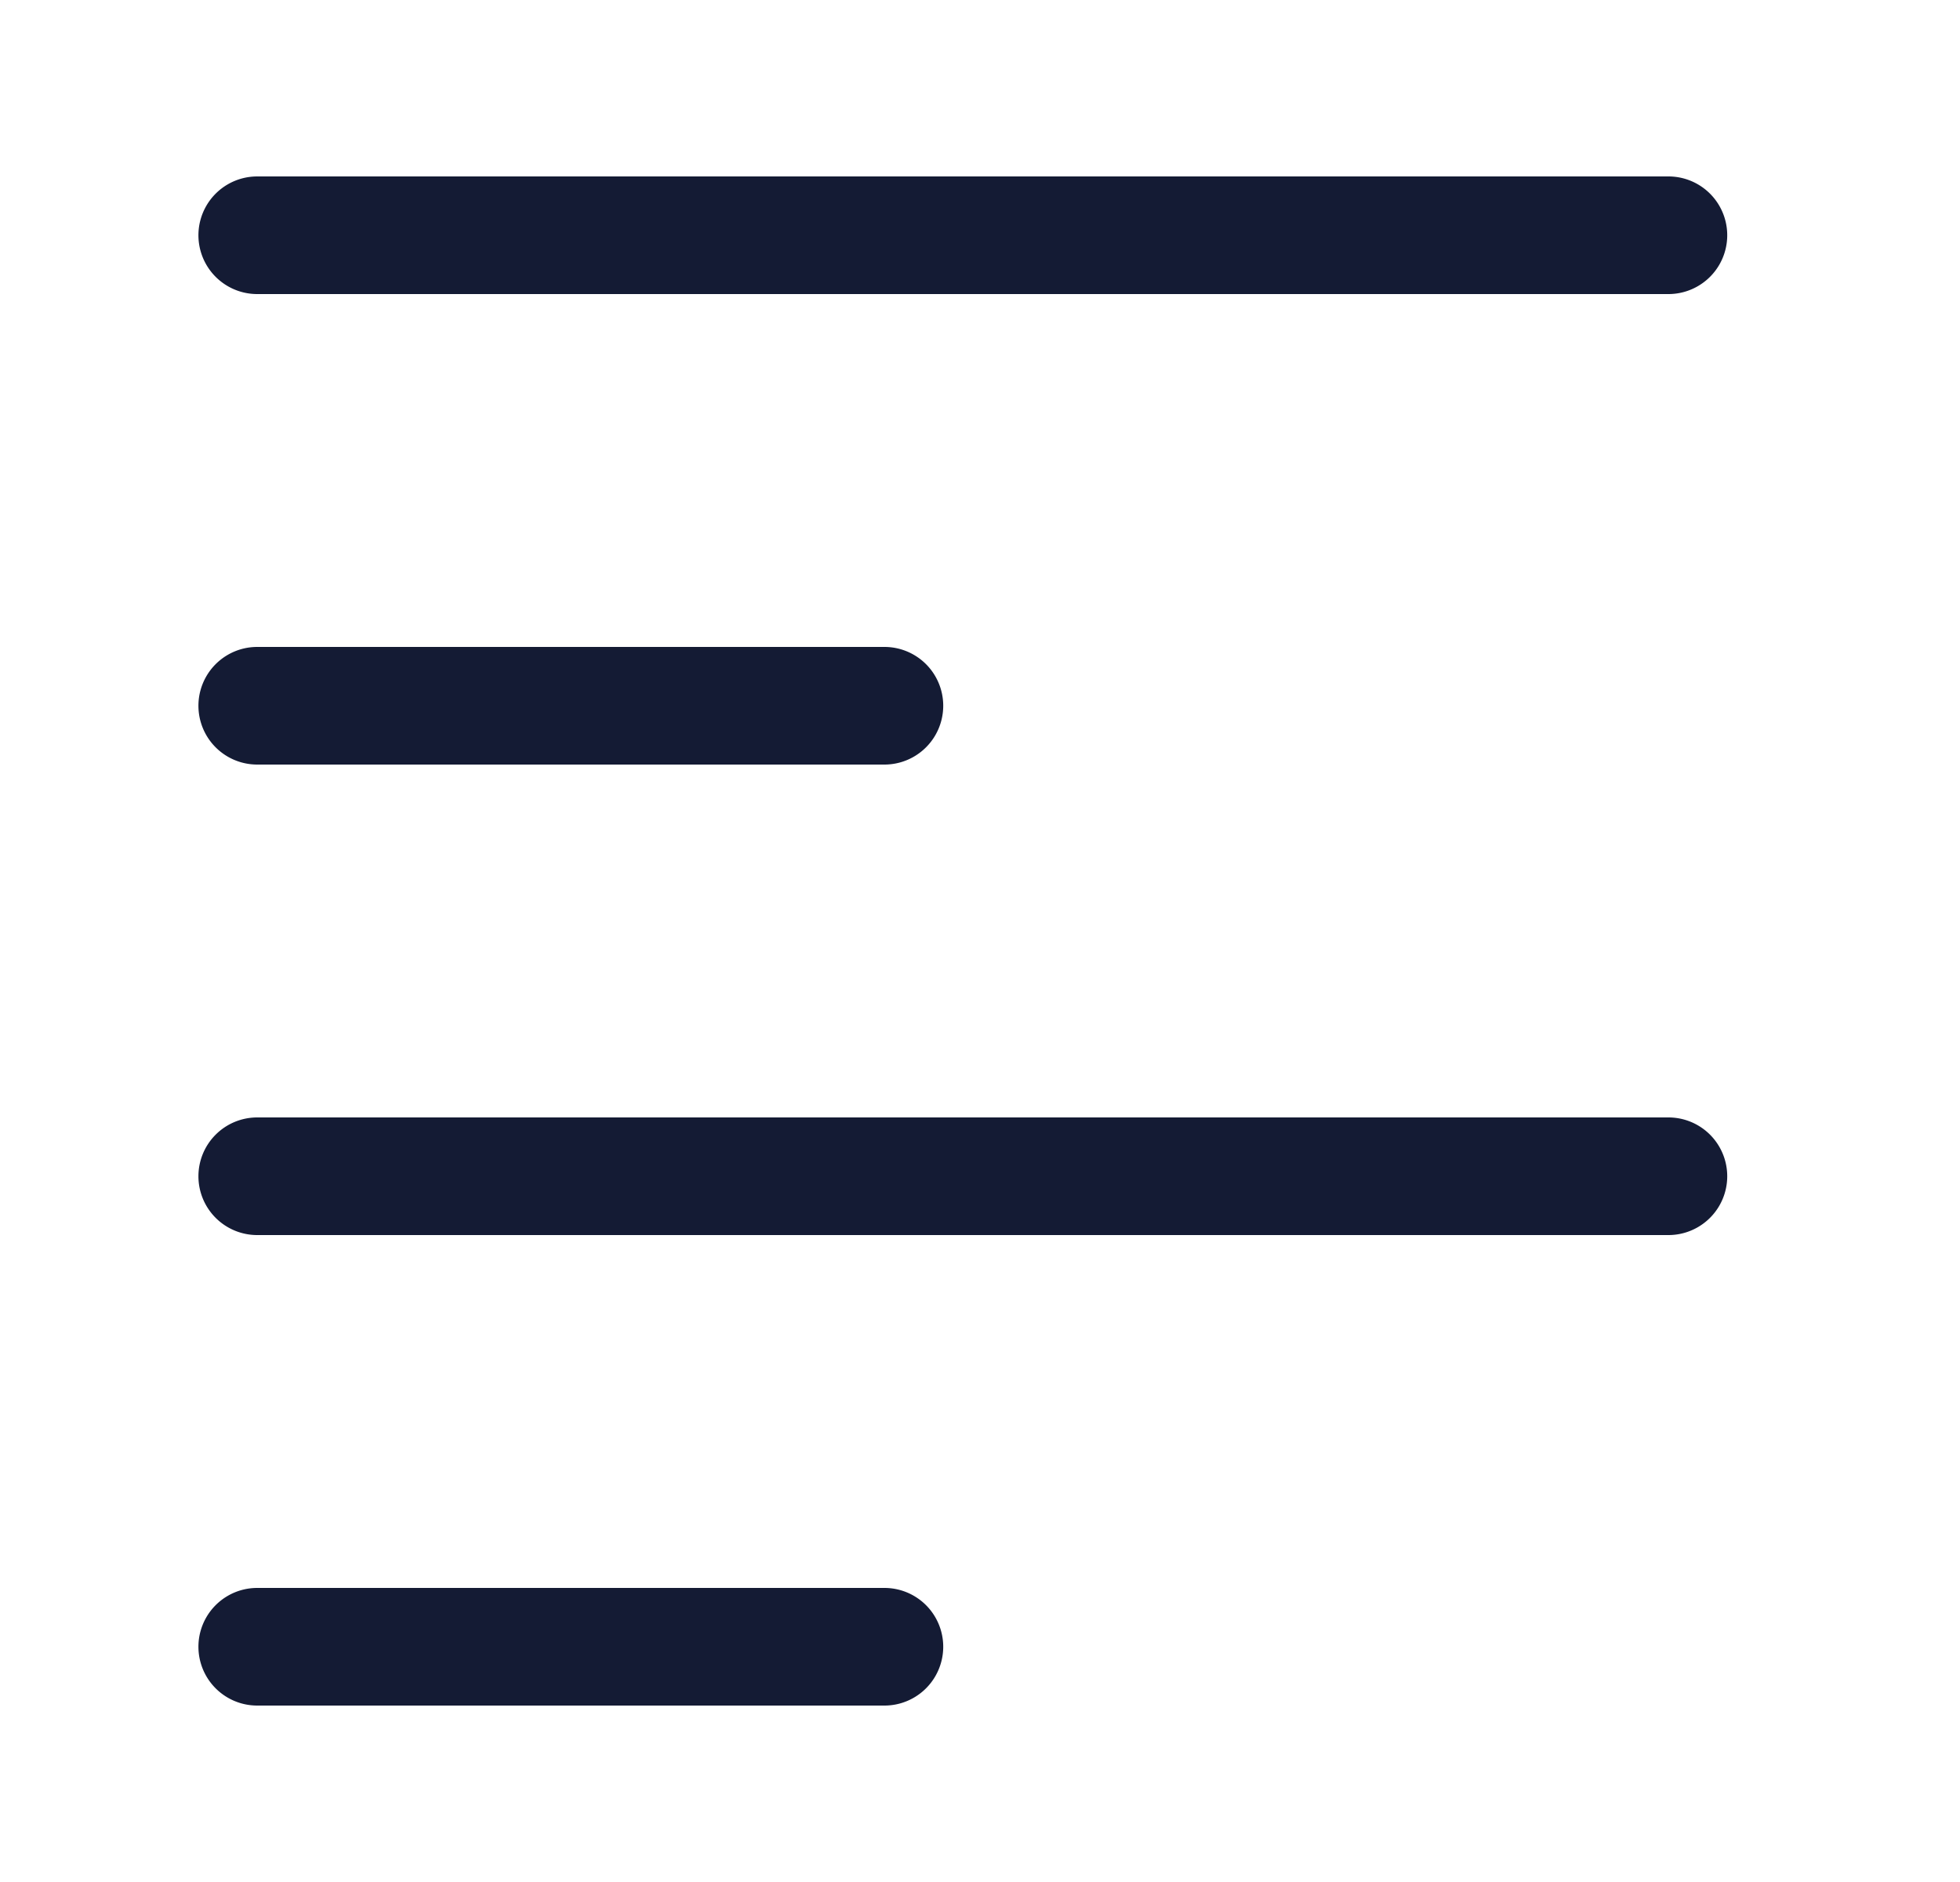 <svg xmlns="http://www.w3.org/2000/svg" width="25" height="24" fill="none"><path fill="#141B34" fill-rule="evenodd" d="M3.281 2.25a.75.75 0 0 0 0 1.5h18a.75.75 0 1 0 0-1.5zm0 6a.75.75 0 0 0 0 1.5h8a.75.75 0 1 0 0-1.5zM2.531 15a.75.75 0 0 1 .75-.75h18a.75.75 0 1 1 0 1.5h-18a.75.75 0 0 1-.75-.75m.75 5.25a.75.75 0 0 0 0 1.5h8a.75.75 0 1 0 0-1.5z" clip-rule="evenodd"/></svg>